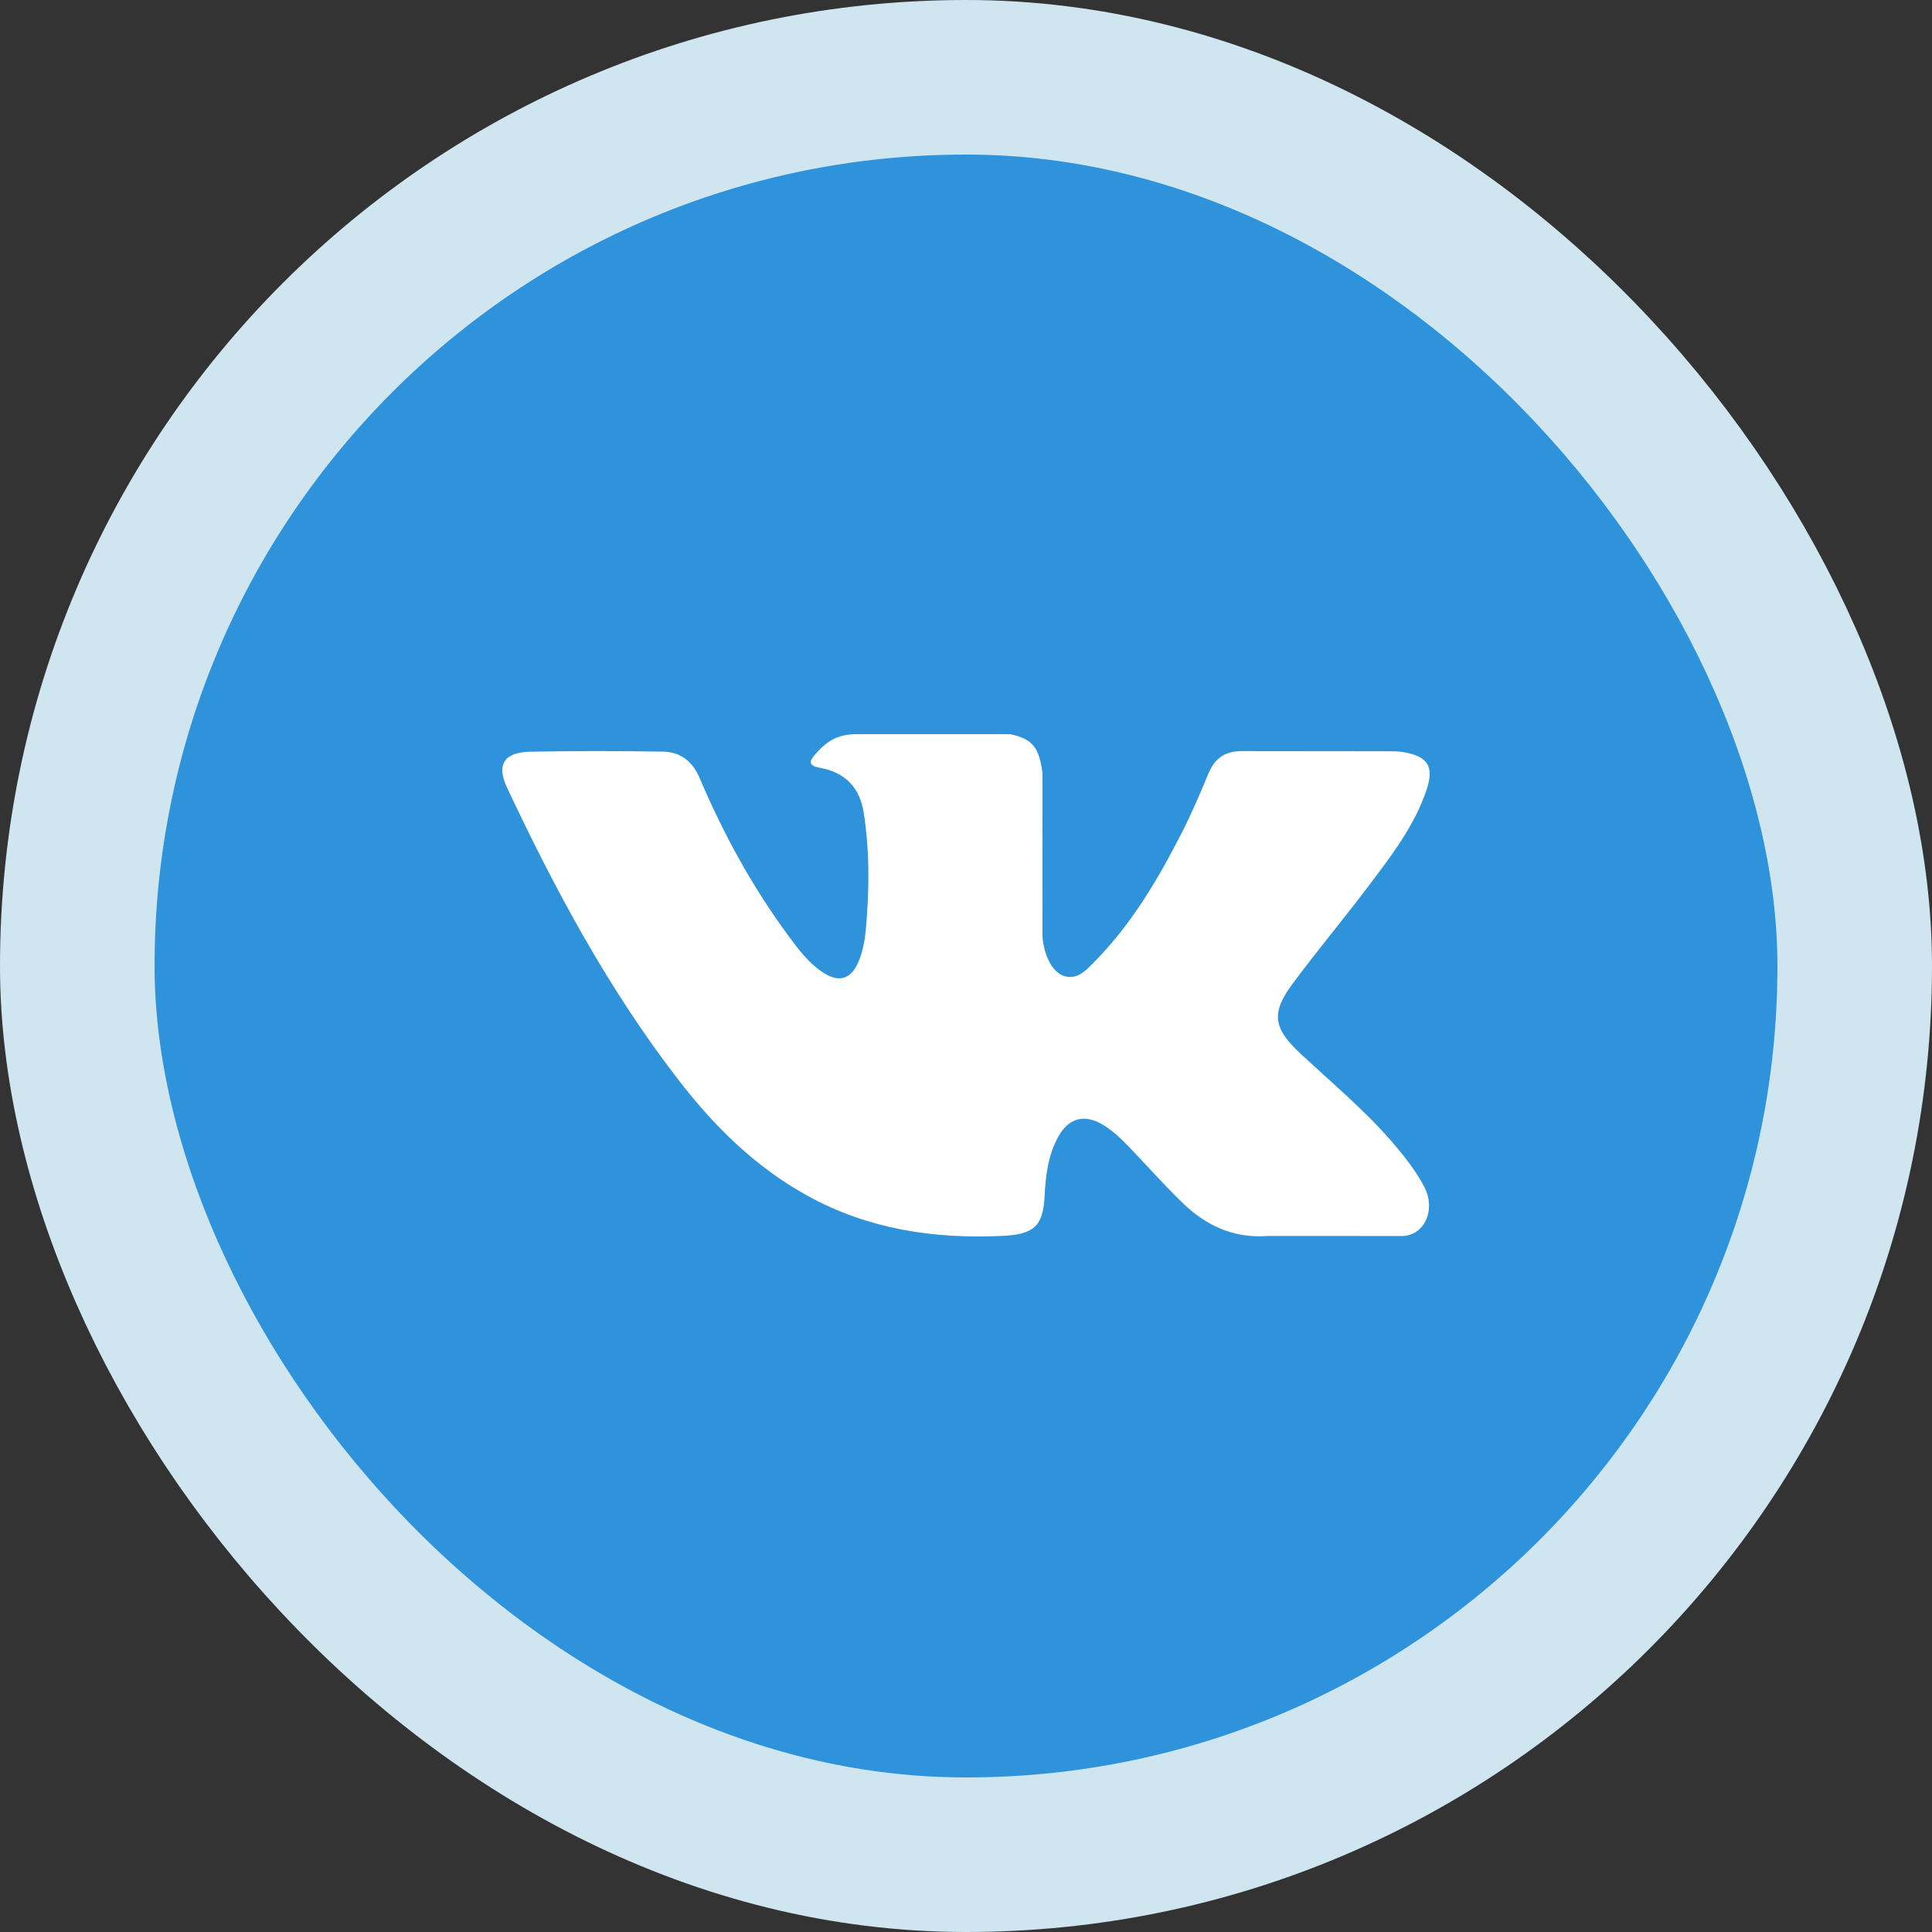 <svg width="50" height="50" viewBox="0 0 50 50" fill="none" xmlns="http://www.w3.org/2000/svg">
<rect x="0" y="0" width="50" height="50" fill="#333333" stroke="none"/>
<rect x="2" y="2" width="46" height="46" rx="23" fill="#2F93DC" stroke="#CFE6F0" stroke-width="4"/>
<path fill-rule="evenodd" clip-rule="evenodd" d="M33.655 27.266C34.452 28.01 35.292 28.71 36.006 29.529C36.321 29.893 36.62 30.268 36.848 30.691C37.172 31.291 36.879 31.952 36.316 31.988L32.82 31.986C31.918 32.058 31.199 31.71 30.594 31.12C30.11 30.648 29.662 30.146 29.196 29.658C29.005 29.459 28.805 29.271 28.567 29.123C28.09 28.826 27.675 28.917 27.402 29.393C27.125 29.878 27.062 30.415 27.034 30.955C26.997 31.743 26.748 31.95 25.921 31.986C24.154 32.066 22.476 31.81 20.918 30.957C19.544 30.204 18.479 29.142 17.552 27.94C15.746 25.598 14.364 23.026 13.121 20.381C12.841 19.785 13.046 19.465 13.733 19.454C14.874 19.433 16.014 19.434 17.156 19.452C17.62 19.459 17.927 19.713 18.105 20.132C18.723 21.585 19.478 22.967 20.425 24.247C20.678 24.588 20.935 24.93 21.302 25.169C21.707 25.435 22.016 25.347 22.207 24.915C22.328 24.641 22.381 24.345 22.408 24.052C22.498 23.042 22.51 22.033 22.352 21.027C22.255 20.399 21.885 19.992 21.23 19.873C20.896 19.812 20.946 19.694 21.107 19.511C21.388 19.196 21.653 19 22.18 19H26.131C26.753 19.117 26.891 19.385 26.977 19.984L26.98 24.185C26.973 24.417 27.101 25.106 27.537 25.259C27.887 25.368 28.117 25.101 28.326 24.889C29.273 23.928 29.948 22.792 30.551 21.616C30.819 21.099 31.049 20.561 31.272 20.025C31.437 19.627 31.697 19.431 32.165 19.439L35.968 19.443C36.081 19.443 36.195 19.444 36.304 19.462C36.945 19.567 37.121 19.831 36.923 20.43C36.611 21.369 36.004 22.152 35.411 22.939C34.777 23.779 34.099 24.59 33.47 25.435C32.892 26.207 32.938 26.596 33.655 27.266Z" fill="white"/>
</svg>
